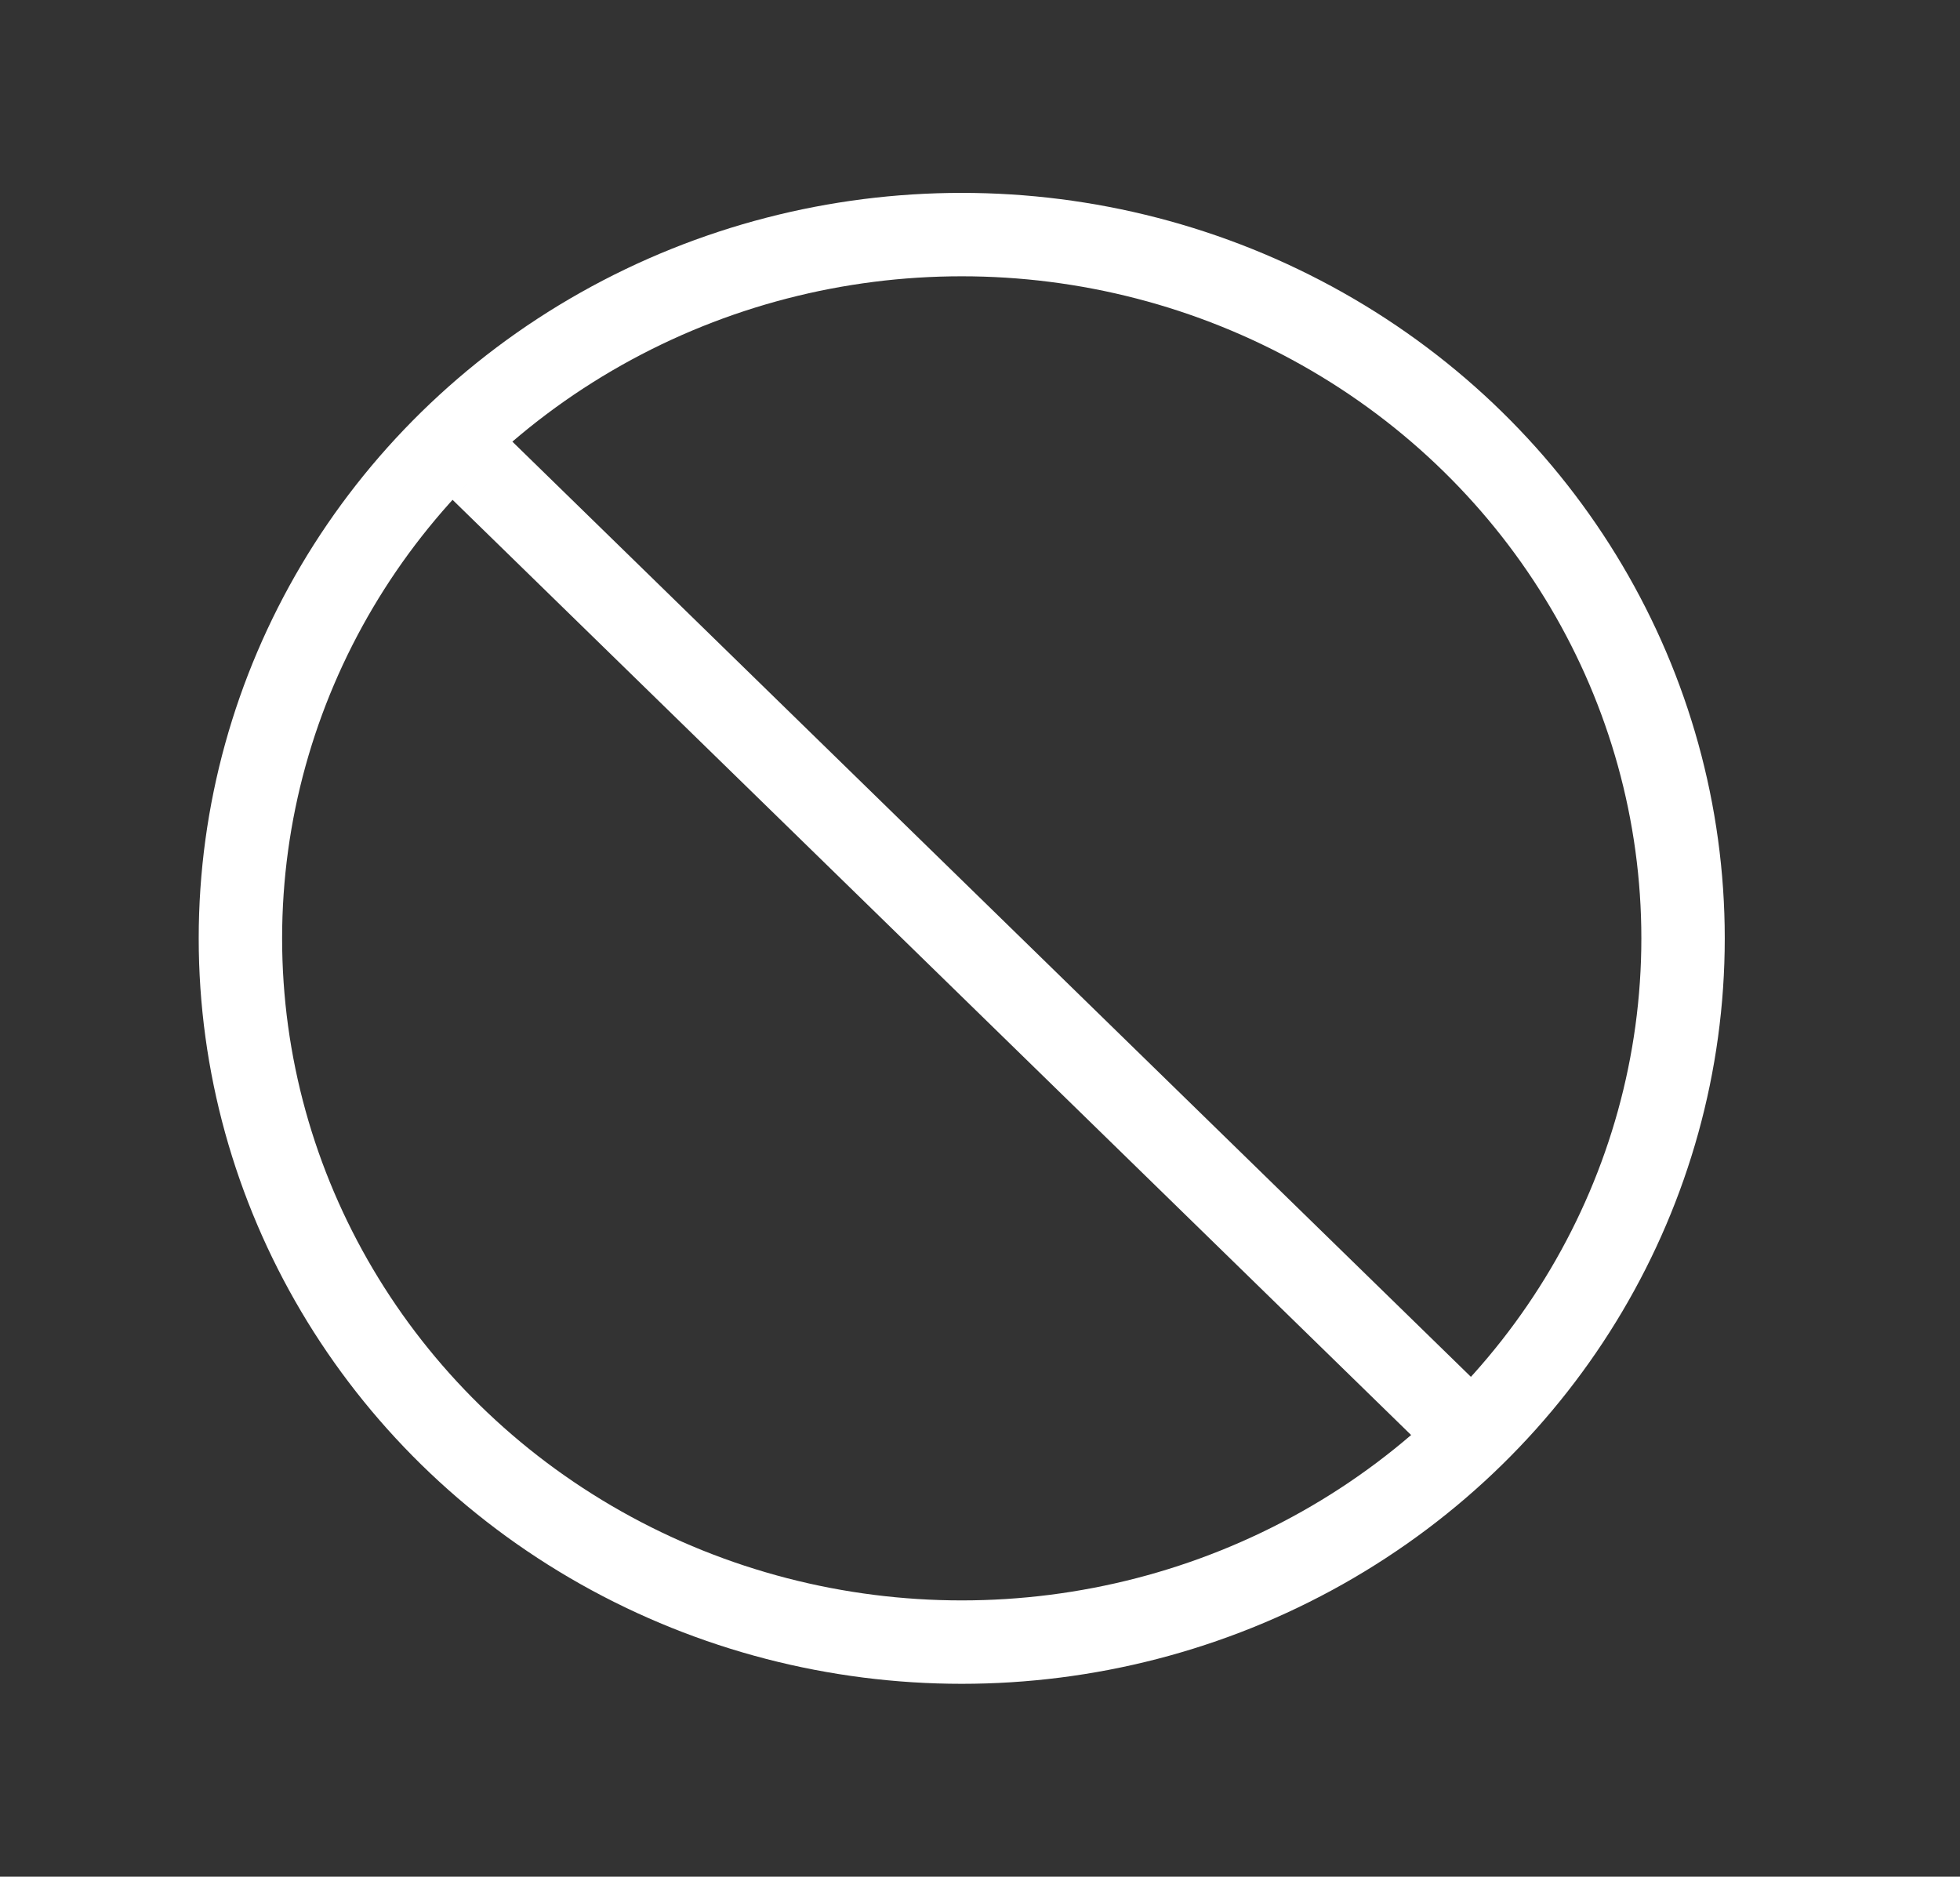 <svg xmlns="http://www.w3.org/2000/svg" width="47" height="45" viewBox="0 0 47 45" fill="none">
  <rect x="0" y="0" width="47" height="45" fill="#333333" stroke="none"/>
  <ellipse cx="23.062" cy="22.5" rx="17.297" ry="16.875" stroke="white" stroke-width="2"/>
  <path d="M34.594 33.75L11.531 11.25" stroke="white" stroke-width="2"/>
</svg>